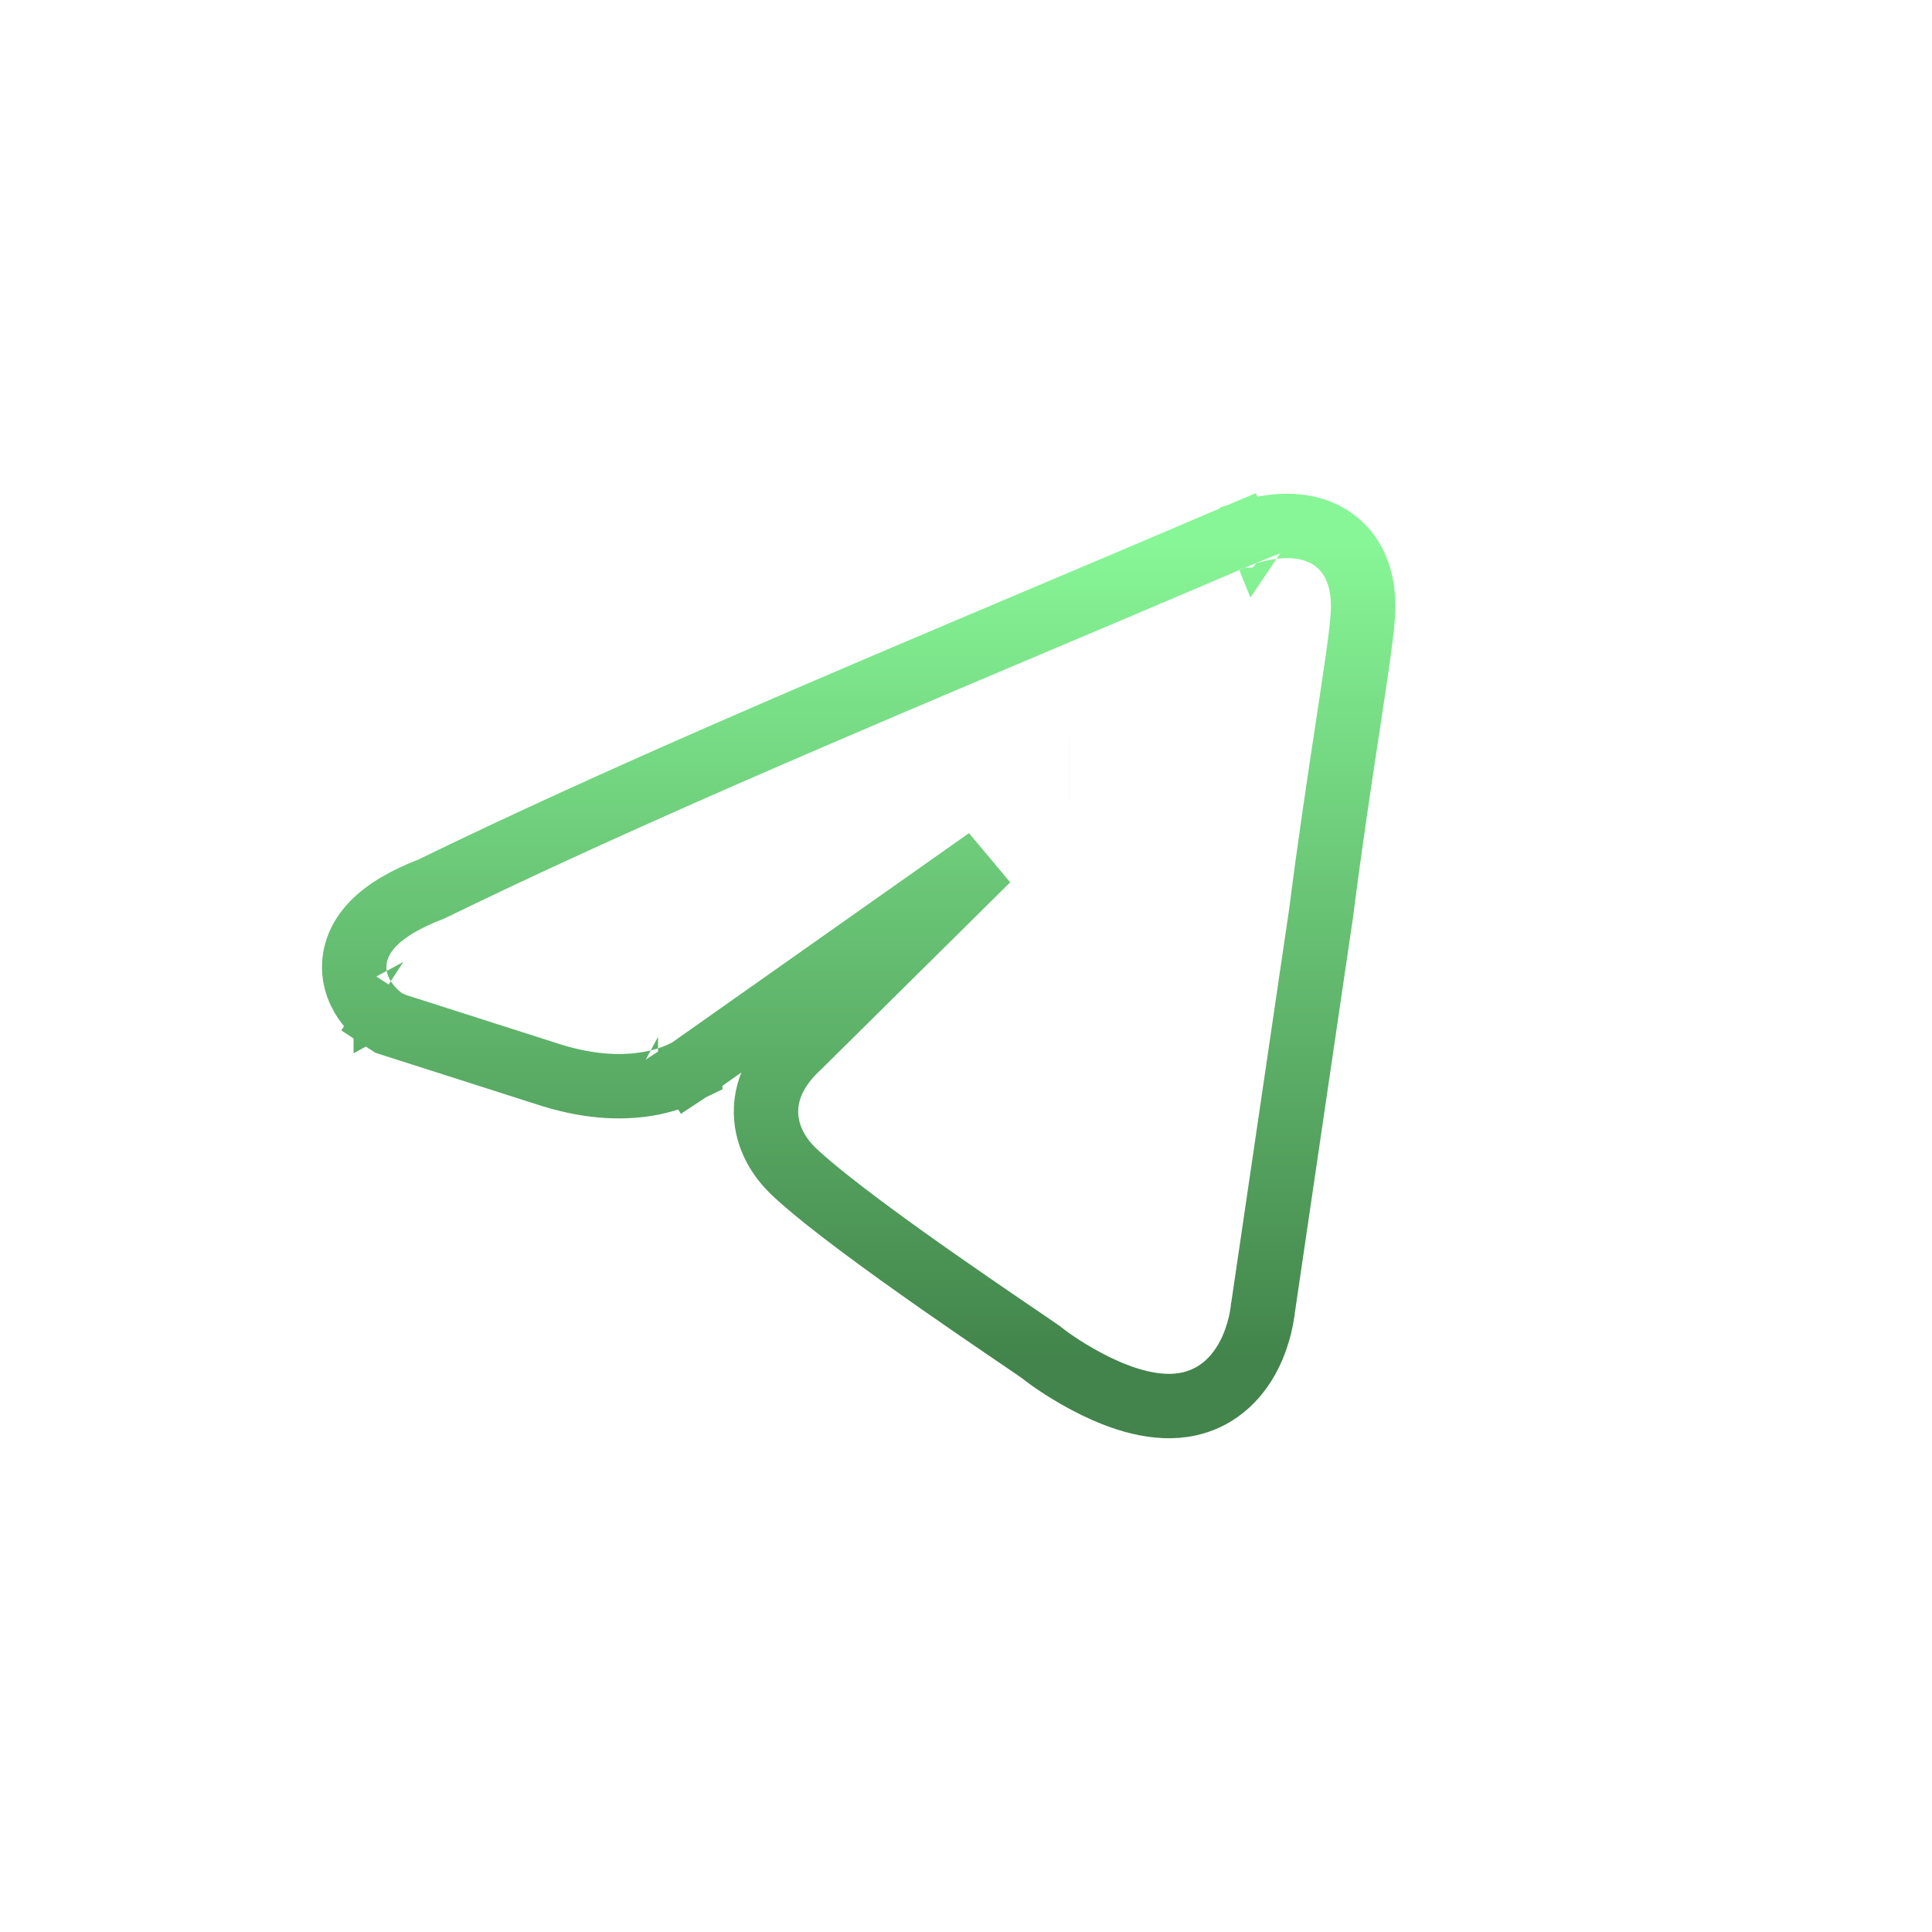 <svg xmlns="http://www.w3.org/2000/svg" width="30" height="30" viewBox="0 0 45 45" fill="none">
    <path d="M29.124 13.168L28.843 12.472L28.836 12.475L28.829 12.479C27.335 13.119 25.791 13.772 24.229 14.432C19.378 16.483 14.345 18.611 10.056 20.703C9.447 20.938 8.991 21.204 8.687 21.519C8.353 21.866 8.2 22.284 8.264 22.715C8.321 23.097 8.534 23.37 8.673 23.518C8.749 23.598 8.821 23.66 8.875 23.703C8.902 23.724 8.926 23.742 8.945 23.755C8.955 23.762 8.963 23.768 8.97 23.772L8.979 23.779L8.983 23.781L8.985 23.782L8.985 23.783C8.986 23.783 8.986 23.783 9.395 23.154L8.986 23.783L9.07 23.838L9.166 23.869L12.841 25.044L12.841 25.044L12.846 25.045C13.811 25.346 14.584 25.338 15.141 25.236C15.418 25.185 15.636 25.111 15.793 25.045C15.871 25.012 15.934 24.981 15.982 24.956C16.006 24.943 16.026 24.932 16.042 24.922L16.063 24.909L16.071 24.904L16.075 24.902L16.077 24.901L16.077 24.9C16.078 24.9 16.078 24.9 15.67 24.271L16.078 24.9L16.09 24.892L16.102 24.884L23.002 20.018L18.601 24.373C18.022 24.905 17.765 25.519 17.861 26.146C17.948 26.715 18.302 27.124 18.559 27.353C19.309 28.038 20.705 29.048 21.904 29.886C22.512 30.311 23.082 30.7 23.513 30.994C23.588 31.045 23.66 31.093 23.726 31.138C23.849 31.222 23.955 31.294 24.042 31.354C24.108 31.399 24.162 31.436 24.201 31.463C24.231 31.484 24.246 31.495 24.252 31.499C24.451 31.661 24.942 32.005 25.525 32.288C26.086 32.561 26.93 32.877 27.71 32.697L27.71 32.697C28.557 32.501 28.981 31.845 29.179 31.377C29.282 31.135 29.34 30.909 29.374 30.744C29.39 30.661 29.401 30.591 29.409 30.54C29.412 30.514 29.415 30.492 29.416 30.476L29.417 30.472L30.771 21.266L30.772 21.259L30.773 21.252C30.97 19.705 31.194 18.215 31.378 17.003L31.402 16.847C31.57 15.736 31.707 14.834 31.738 14.4C31.788 13.792 31.684 13.249 31.35 12.841C31.012 12.429 30.552 12.292 30.188 12.259C29.829 12.227 29.489 12.286 29.262 12.342C29.144 12.371 29.044 12.401 28.973 12.425C28.937 12.437 28.907 12.448 28.886 12.456L28.858 12.466L28.849 12.47L28.846 12.471L28.845 12.472L28.844 12.472C28.844 12.472 28.843 12.472 29.124 13.168ZM24.904 17.918C24.904 17.918 24.903 17.918 24.903 17.918L24.904 17.918Z" stroke="url(#paint1_linear_5954_176374)" stroke-width="1.5"/>
    <defs>
        <linearGradient id="paint0_linear_5954_176374" x1="2.608" y1="1.746" x2="36.246" y2="49.679" gradientUnits="userSpaceOnUse">
            <stop stop-color="#87F696"/>
            <stop offset="1" stop-color="#47C058" stop-opacity="0.4"/>
        </linearGradient>
        <linearGradient id="paint1_linear_5954_176374" x1="21.27" y1="12.654" x2="21.27" y2="31.733" gradientUnits="userSpaceOnUse">
            <stop stop-color="#87F696"/>
            <stop offset="1" stop-color="#42844B"/>
        </linearGradient>
    </defs>
</svg>
